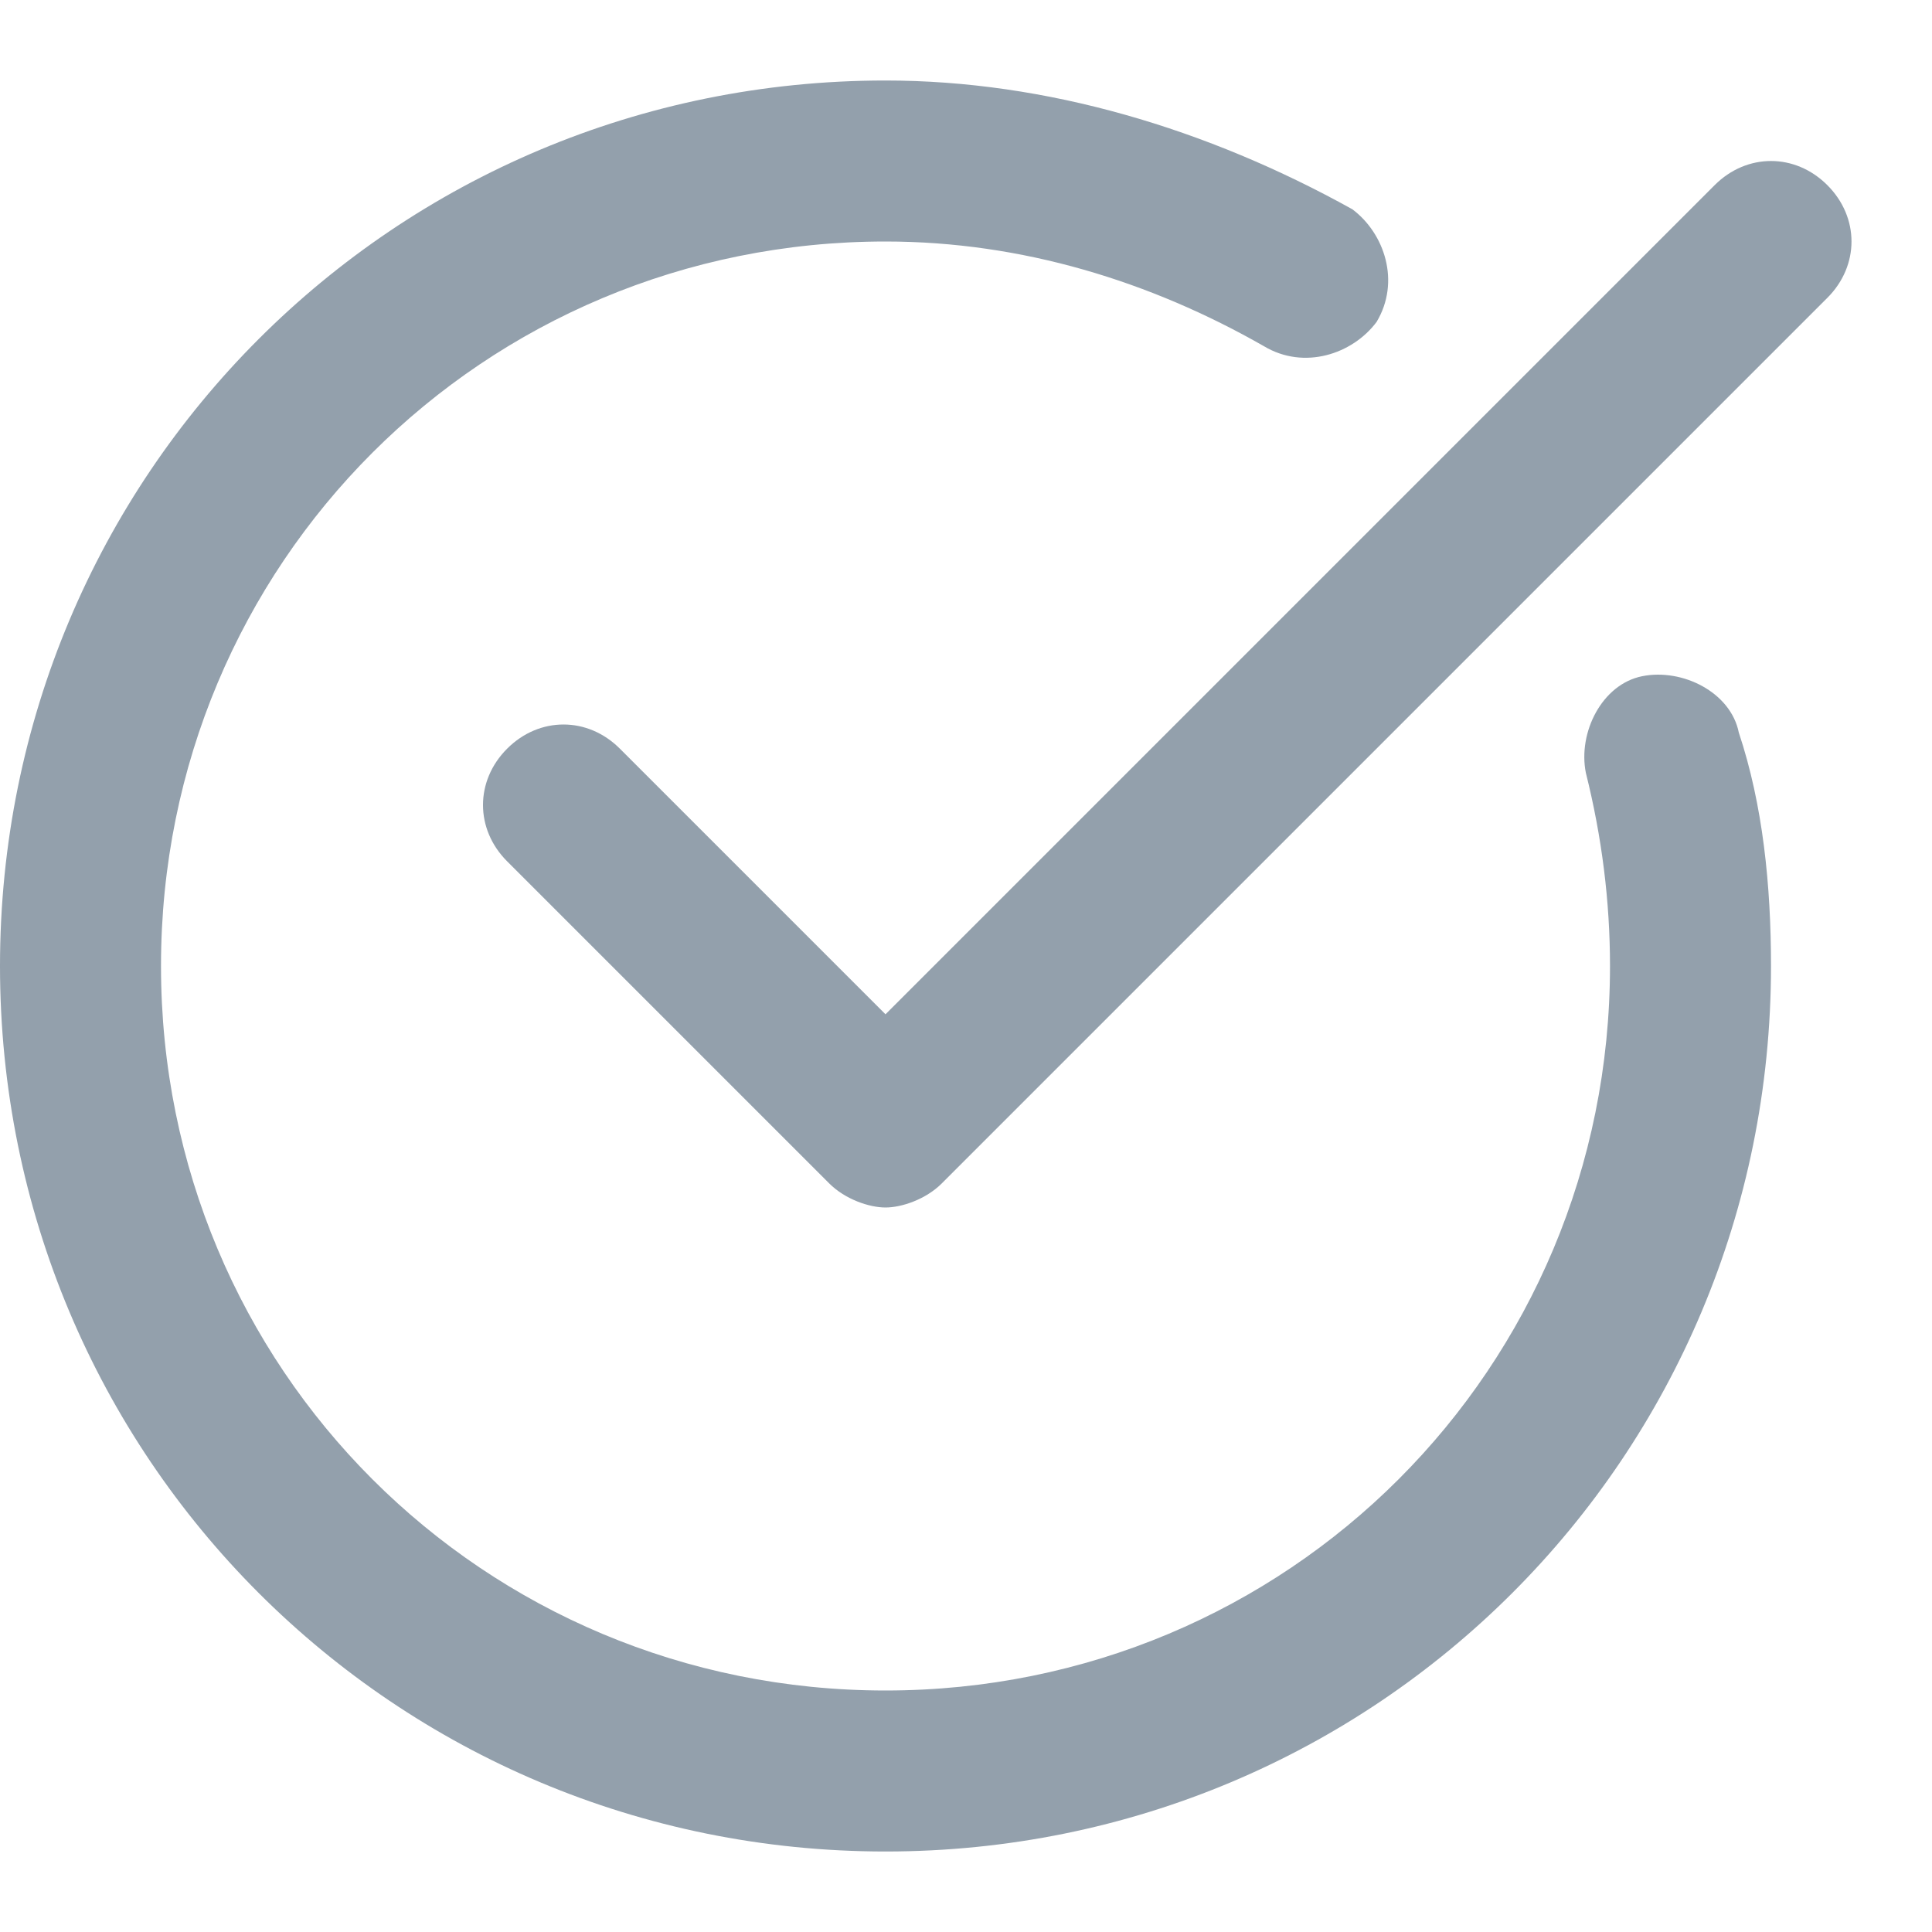 <svg width="24" height="24" viewBox="0 0 24 24" fill="none" xmlns="http://www.w3.org/2000/svg">
<path d="M20.4 8.4C19.9 8.5 19.6 9.1 19.7 9.6C19.9 10.4 20 11.2 20 12C20 17 16 21 11 21C6 21 2 17 2 12C2 7 6 3 11 3C12.7 3 14.3 3.5 15.7 4.3C16.2 4.6 16.8 4.4 17.1 4C17.4 3.5 17.2 2.9 16.8 2.6C15 1.6 13 1 11 1C4.9 1 0 5.9 0 12C0 18.1 4.9 23 11 23C17.1 23 22 18.1 22 12C22 11 21.9 10 21.6 9.1C21.5 8.6 20.9 8.3 20.4 8.4Z" fill="#93A0AC"/>
<path d="M22.7 2.3C22.3 1.9 21.7 1.9 21.3 2.3L11 12.6L7.7 9.3C7.3 8.9 6.7 8.9 6.3 9.3C5.9 9.7 5.9 10.3 6.3 10.7L10.3 14.7C10.5 14.9 10.8 15 11 15C11.2 15 11.5 14.9 11.7 14.7L22.7 3.7C23.1 3.3 23.1 2.7 22.7 2.3Z" fill="#93A0AC"/>
</svg>
